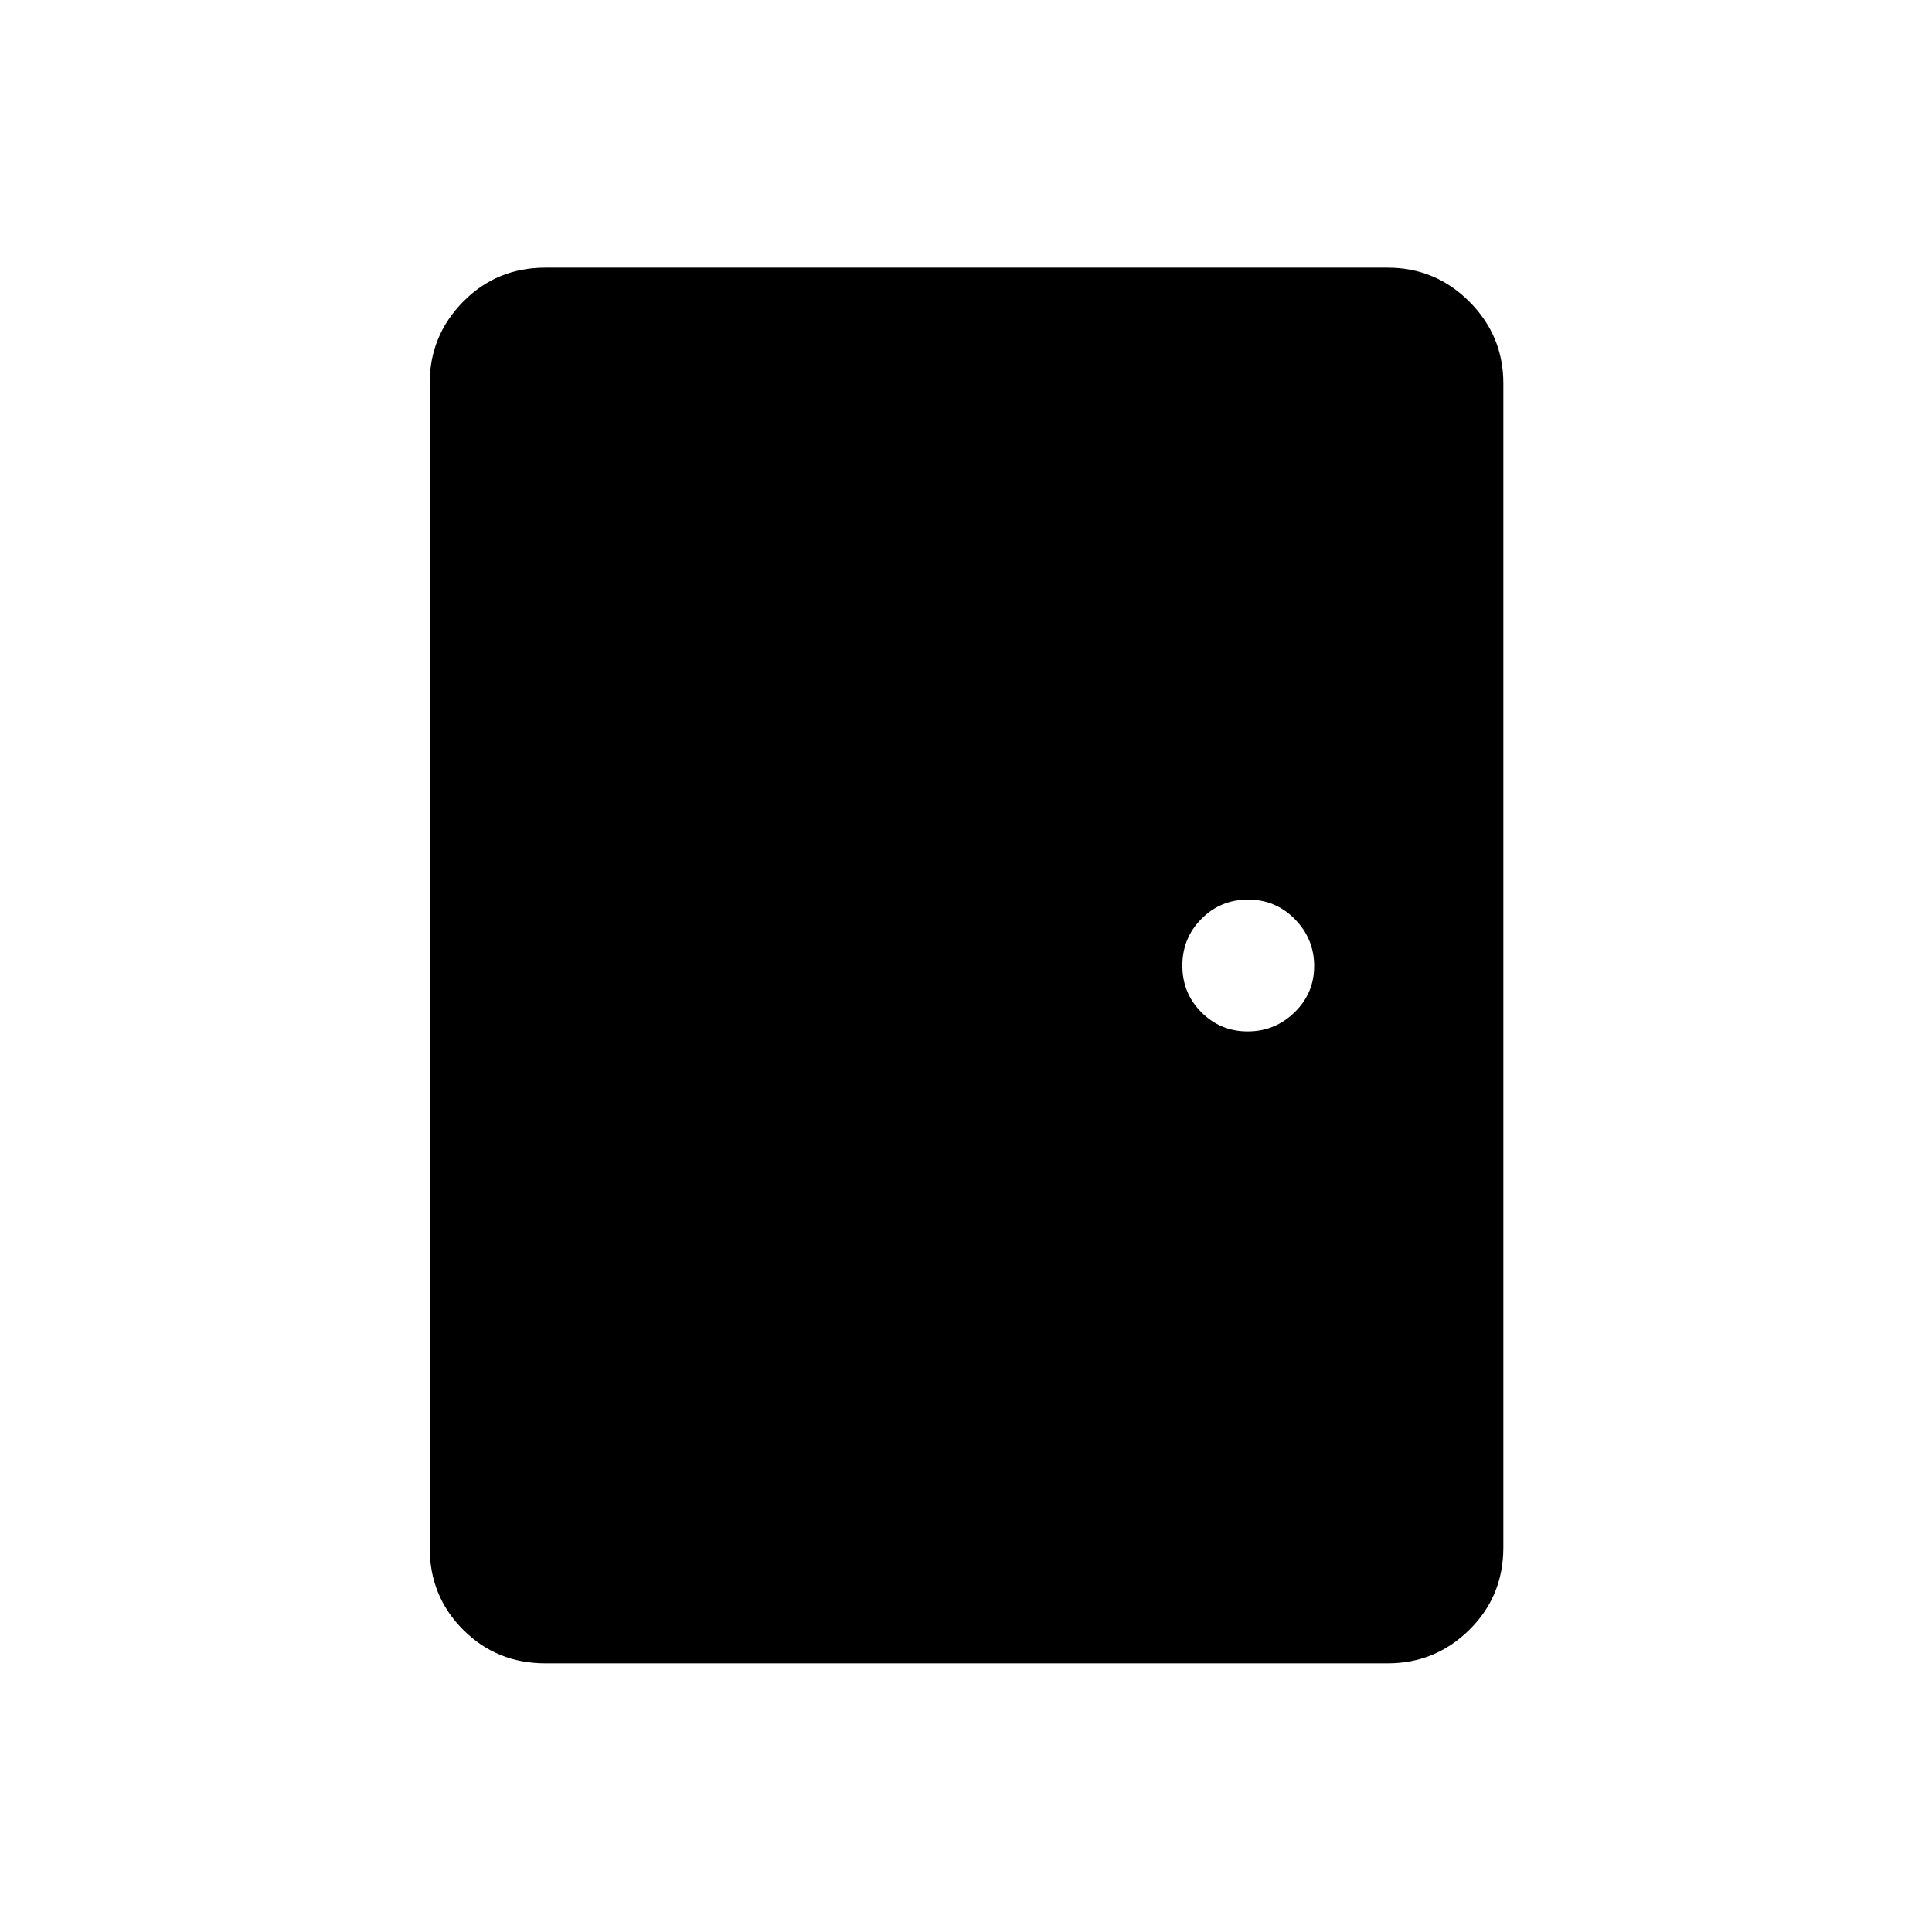 <svg xmlns="http://www.w3.org/2000/svg" height="24" viewBox="0 -960 960 960" width="24"><path d="M271-133.5q-24.19 0-40.84-16.66Q213.5-166.81 213.5-191v-578.5q0-23.72 16.66-40.61Q246.81-827 271-827h418.5q23.72 0 40.61 16.89T747-769.5V-191q0 24.19-16.89 40.84-16.89 16.66-40.61 16.66H271Zm348.97-314q13.53 0 23.28-9.47 9.75-9.47 9.75-23t-9.57-23.28q-9.58-9.75-23.25-9.75-13.68 0-23.18 9.57-9.5 9.58-9.5 23.25 0 13.68 9.47 23.18t23 9.5Z"/></svg>